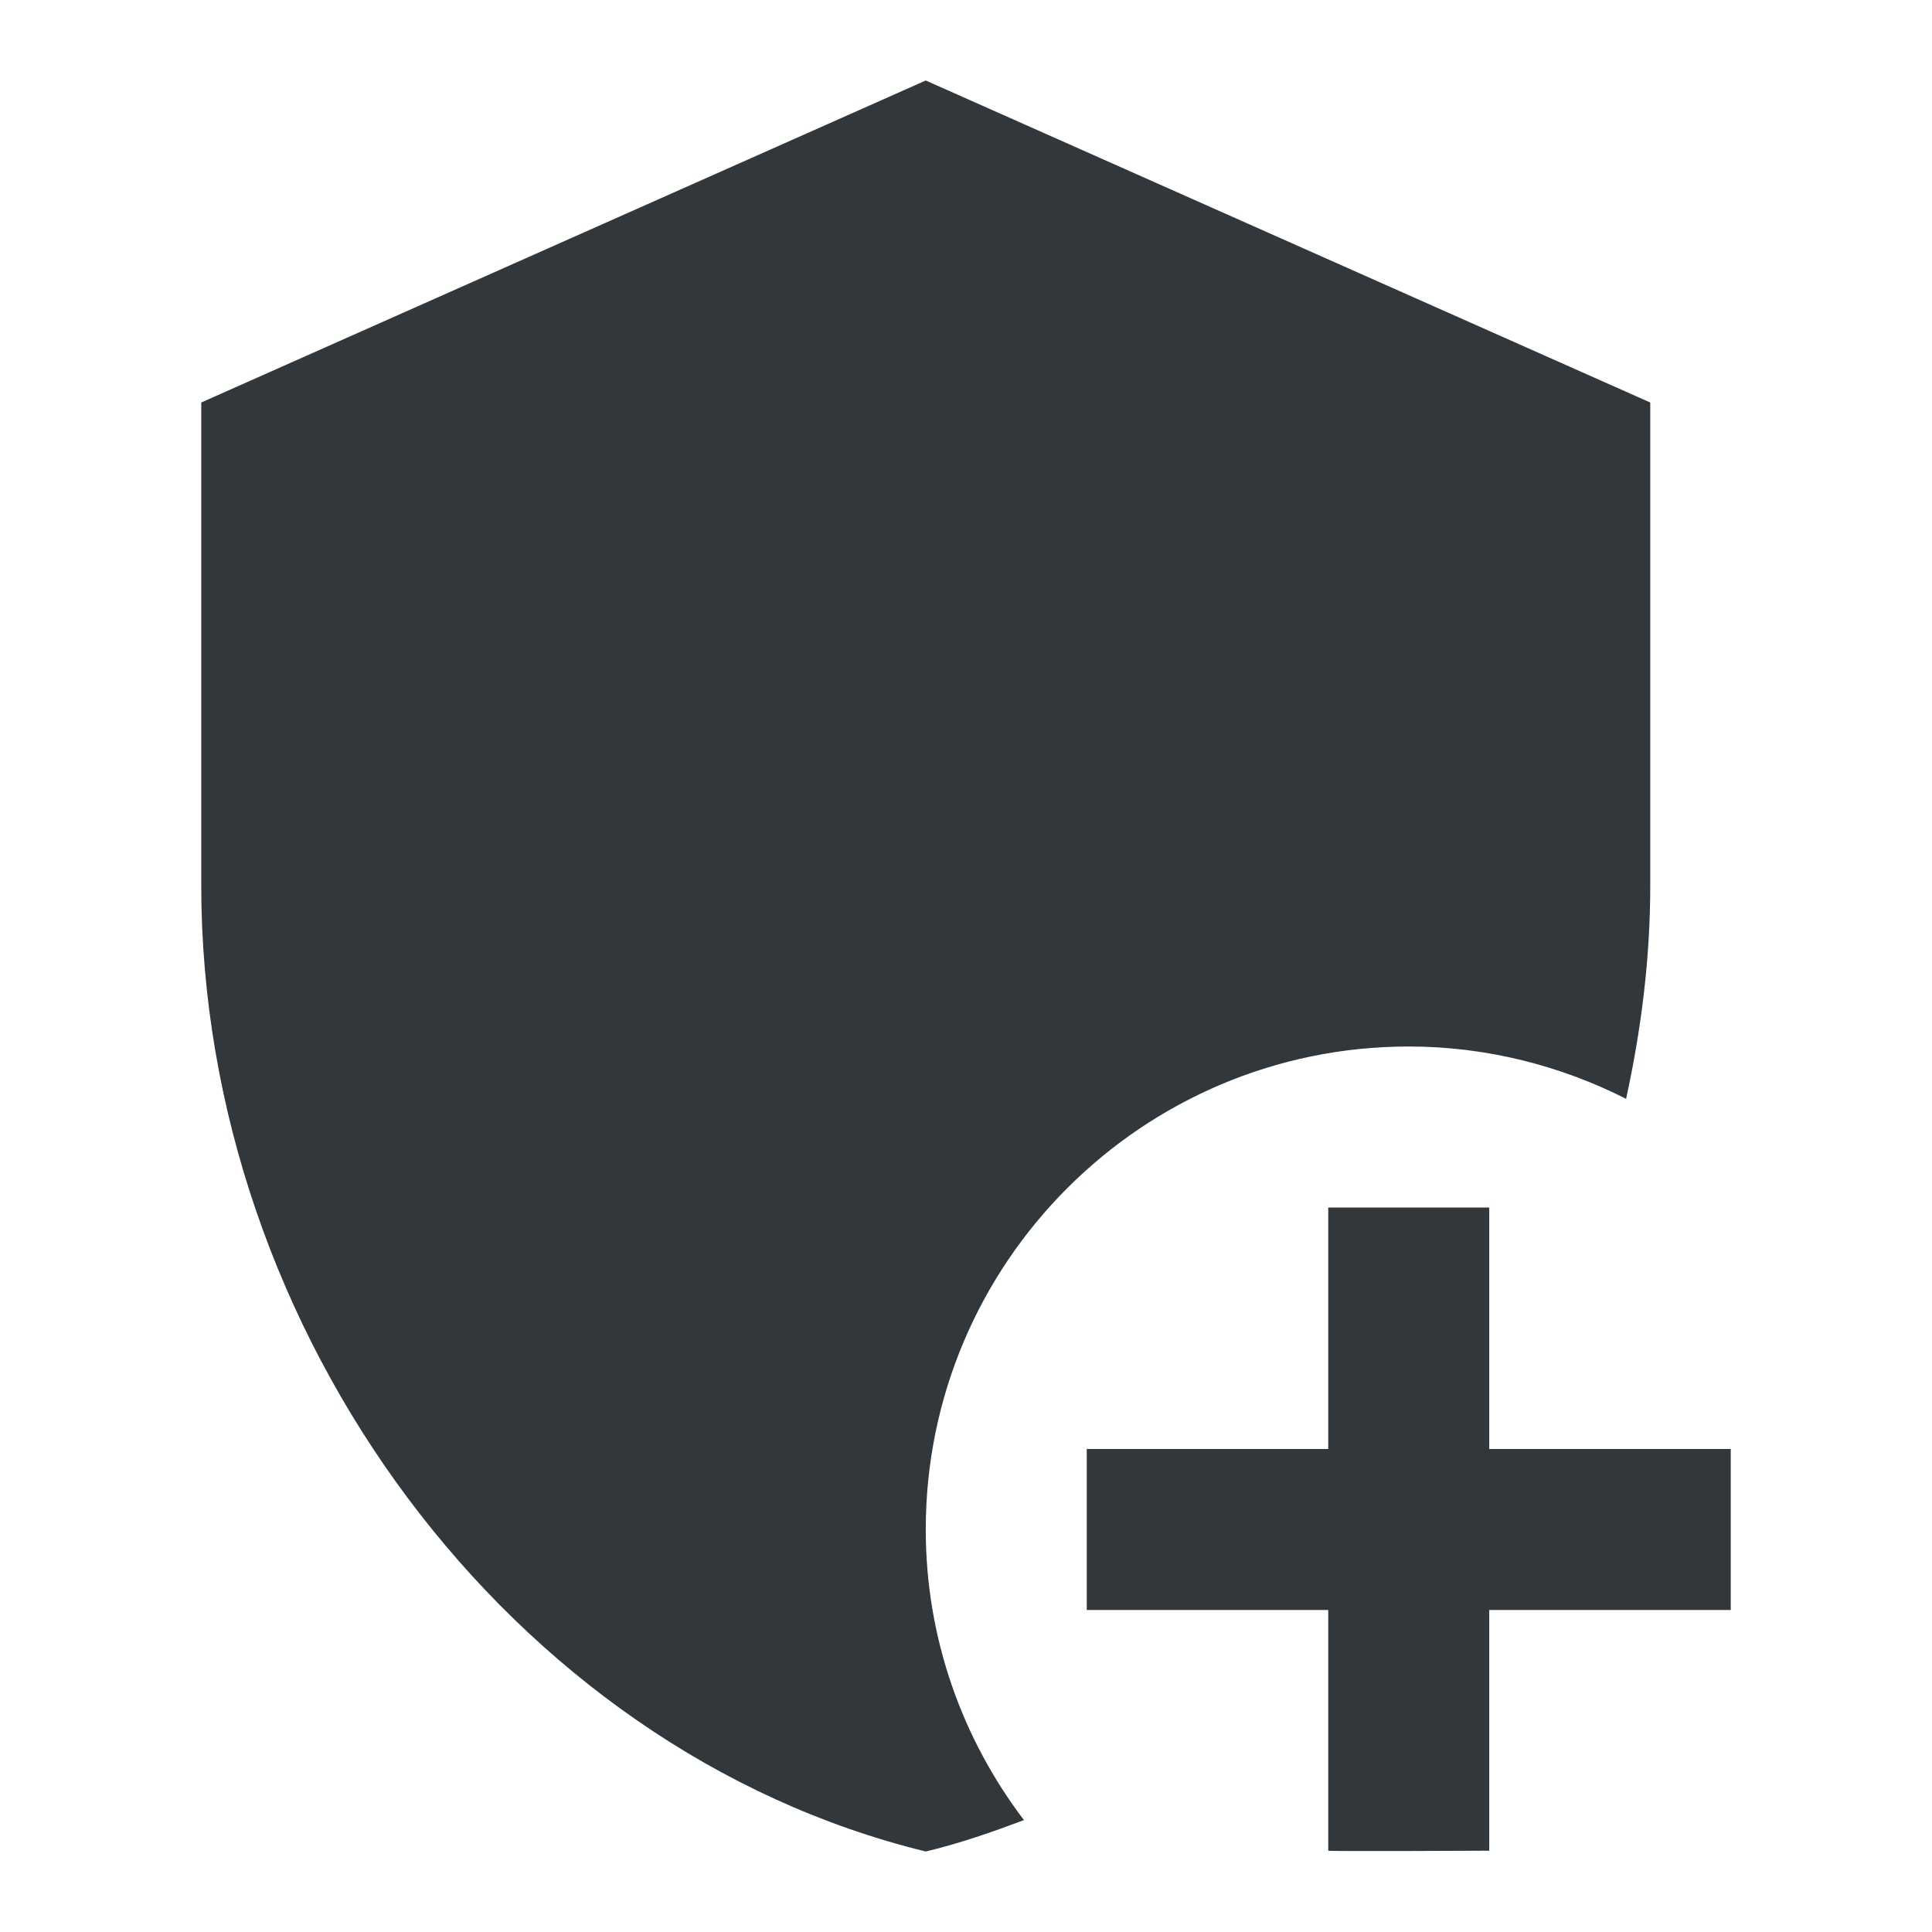 <svg width="24" height="24" viewBox="0 0 24 24" fill="none" xmlns="http://www.w3.org/2000/svg">
<path d="M12.72 22.61C12.32 22.76 11.92 22.9 11.5 23C6.34 21.74 2.5 16.55 2.5 11V5L11.5 1L20.5 5V11C20.5 11.9 20.39 12.78 20.2 13.65C19.39 13.24 18.47 13 17.5 13C14.19 13 11.5 15.69 11.5 19C11.5 20.36 11.96 21.61 12.72 22.61ZM18.5 20V22.99C18.5 22.99 16.51 23 16.5 22.99V20H13.5V18H16.5V15H18.5V18H21.5V20H18.5Z" fill="#31373A"/>
</svg>
